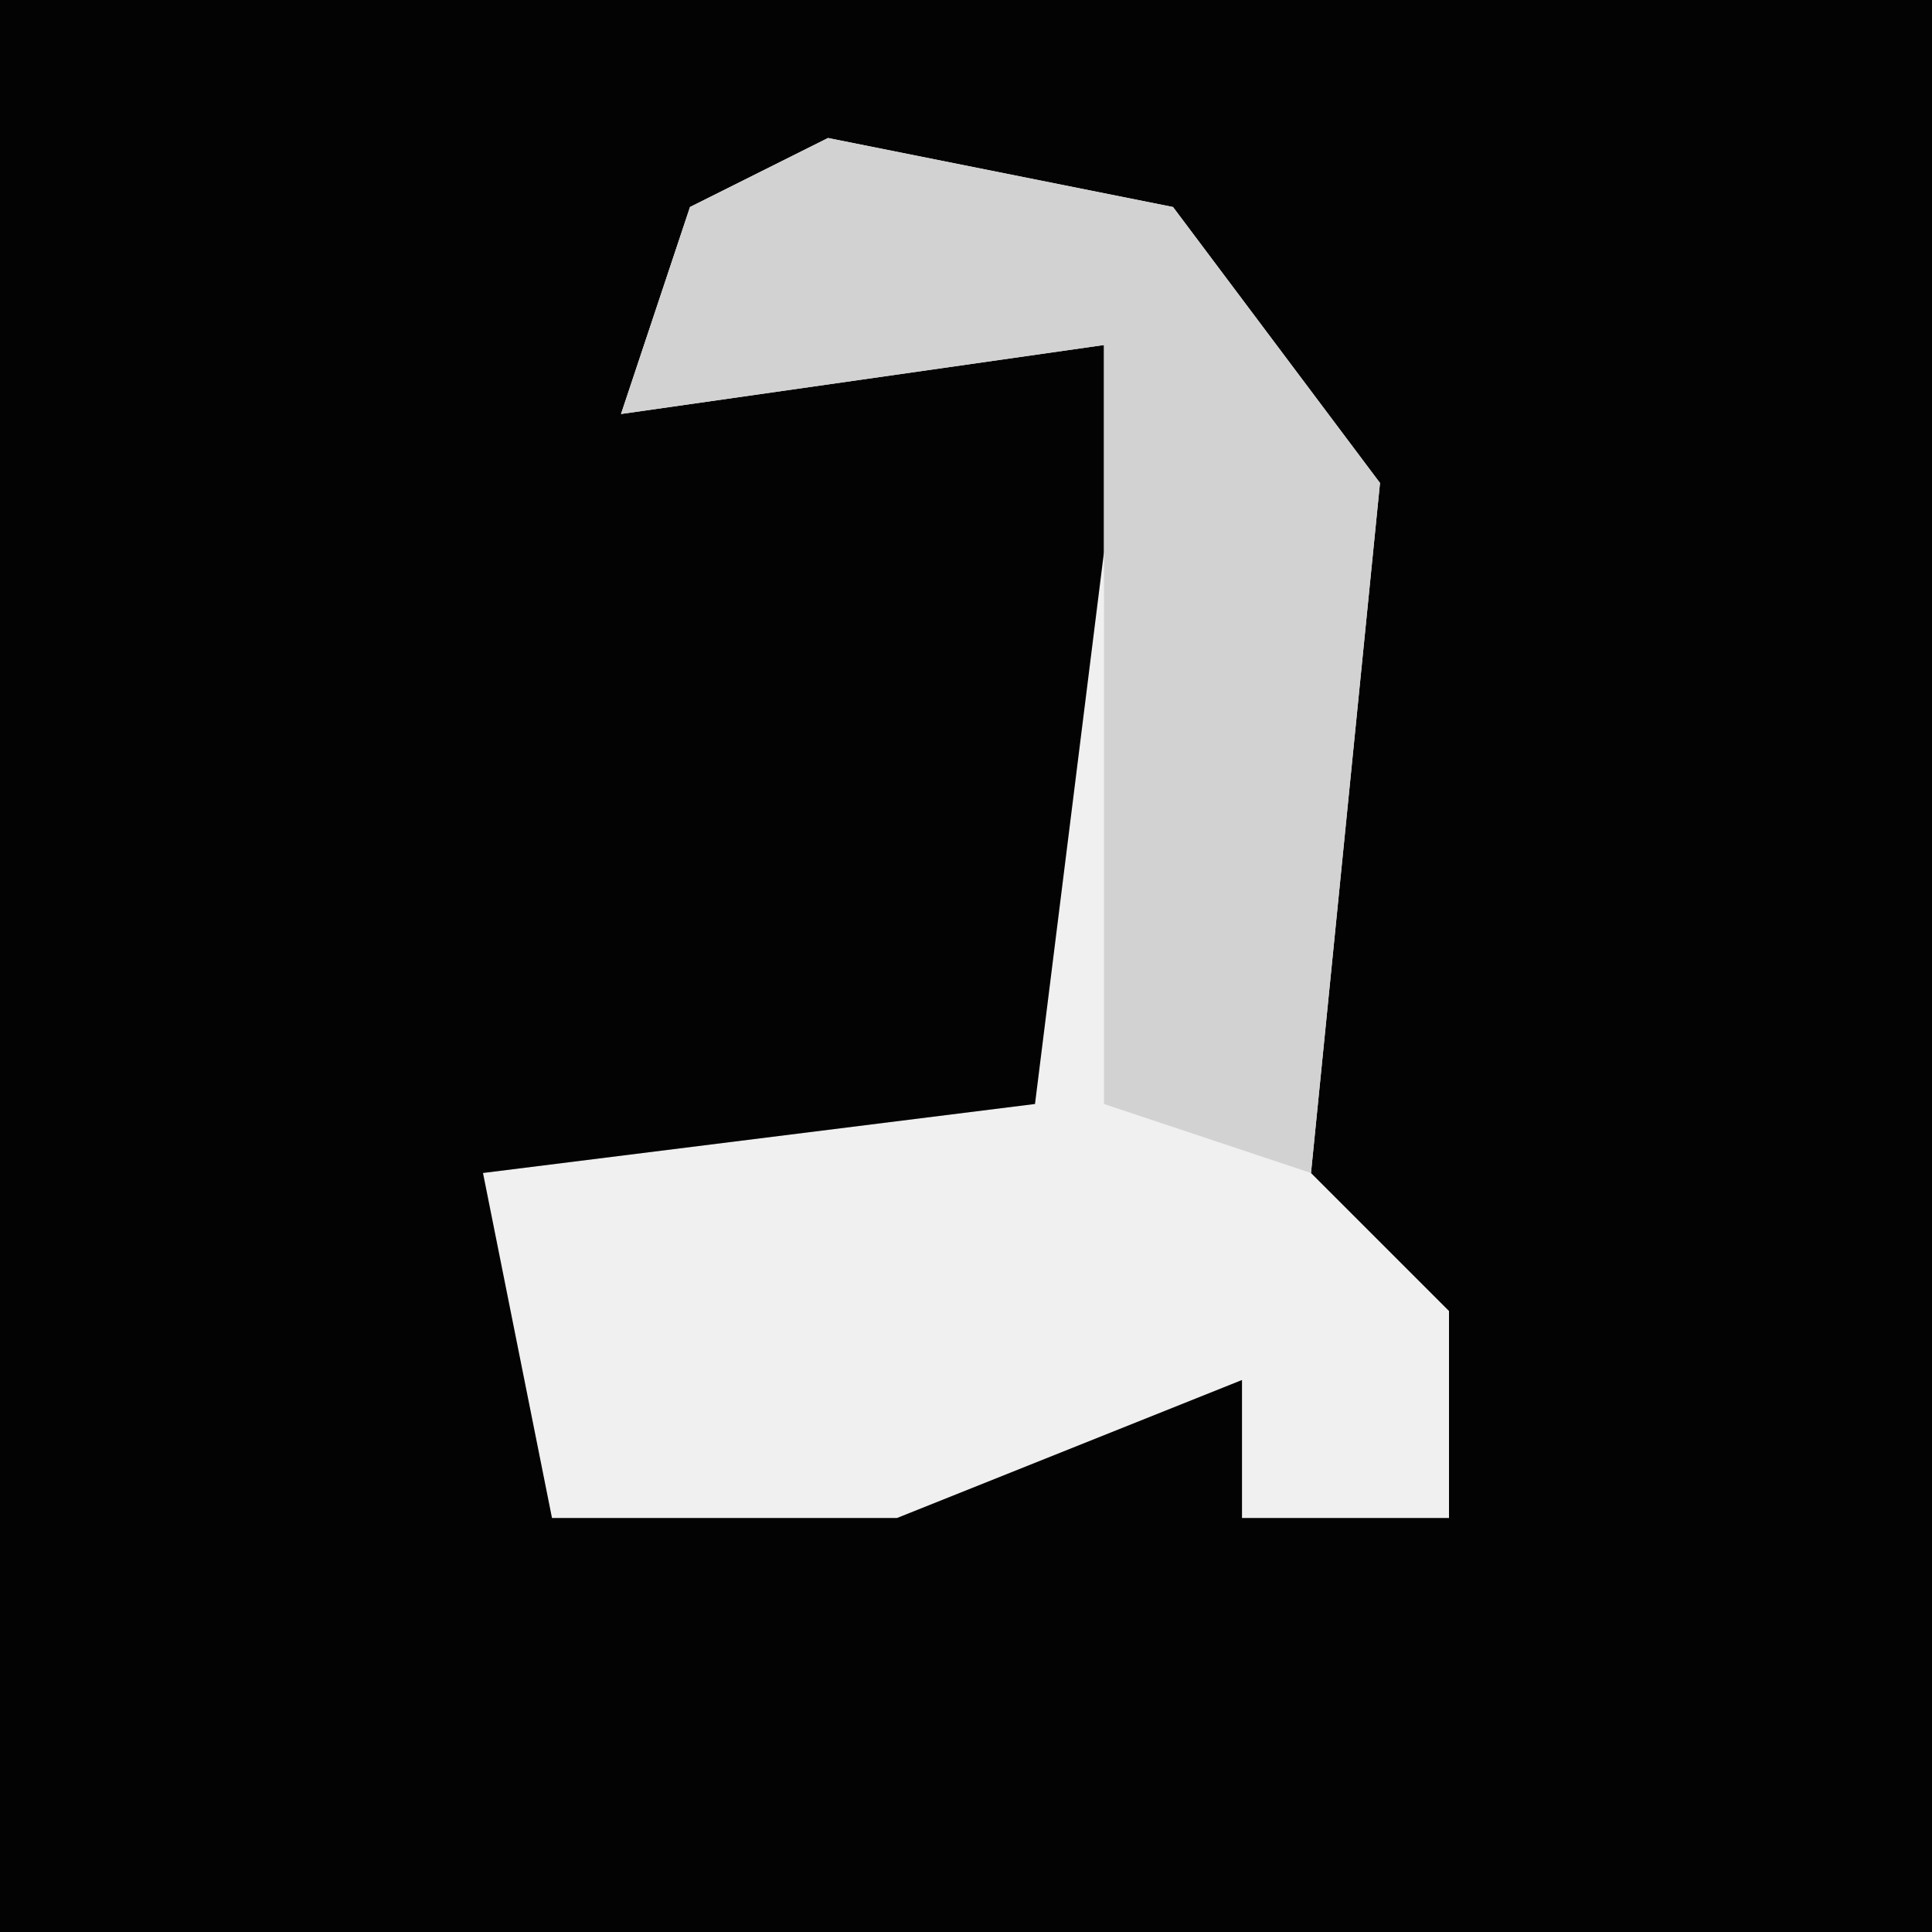 <?xml version="1.0" encoding="UTF-8"?>
<svg version="1.1" xmlns="http://www.w3.org/2000/svg" width="28" height="28">
<path d="M0,0 L28,0 L28,28 L0,28 Z " fill="#030303" transform="translate(0,0)"/>
<path d="M0,0 L5,1 L8,5 L7,15 L9,17 L9,20 L6,20 L6,18 L1,20 L-4,20 L-5,15 L3,14 L4,6 L4,3 L-3,4 L-2,1 Z " fill="#F0F0F0" transform="translate(12,2)"/>
<path d="M0,0 L5,1 L8,5 L7,15 L4,14 L4,3 L-3,4 L-2,1 Z " fill="#D2D2D2" transform="translate(12,2)"/>
</svg>
